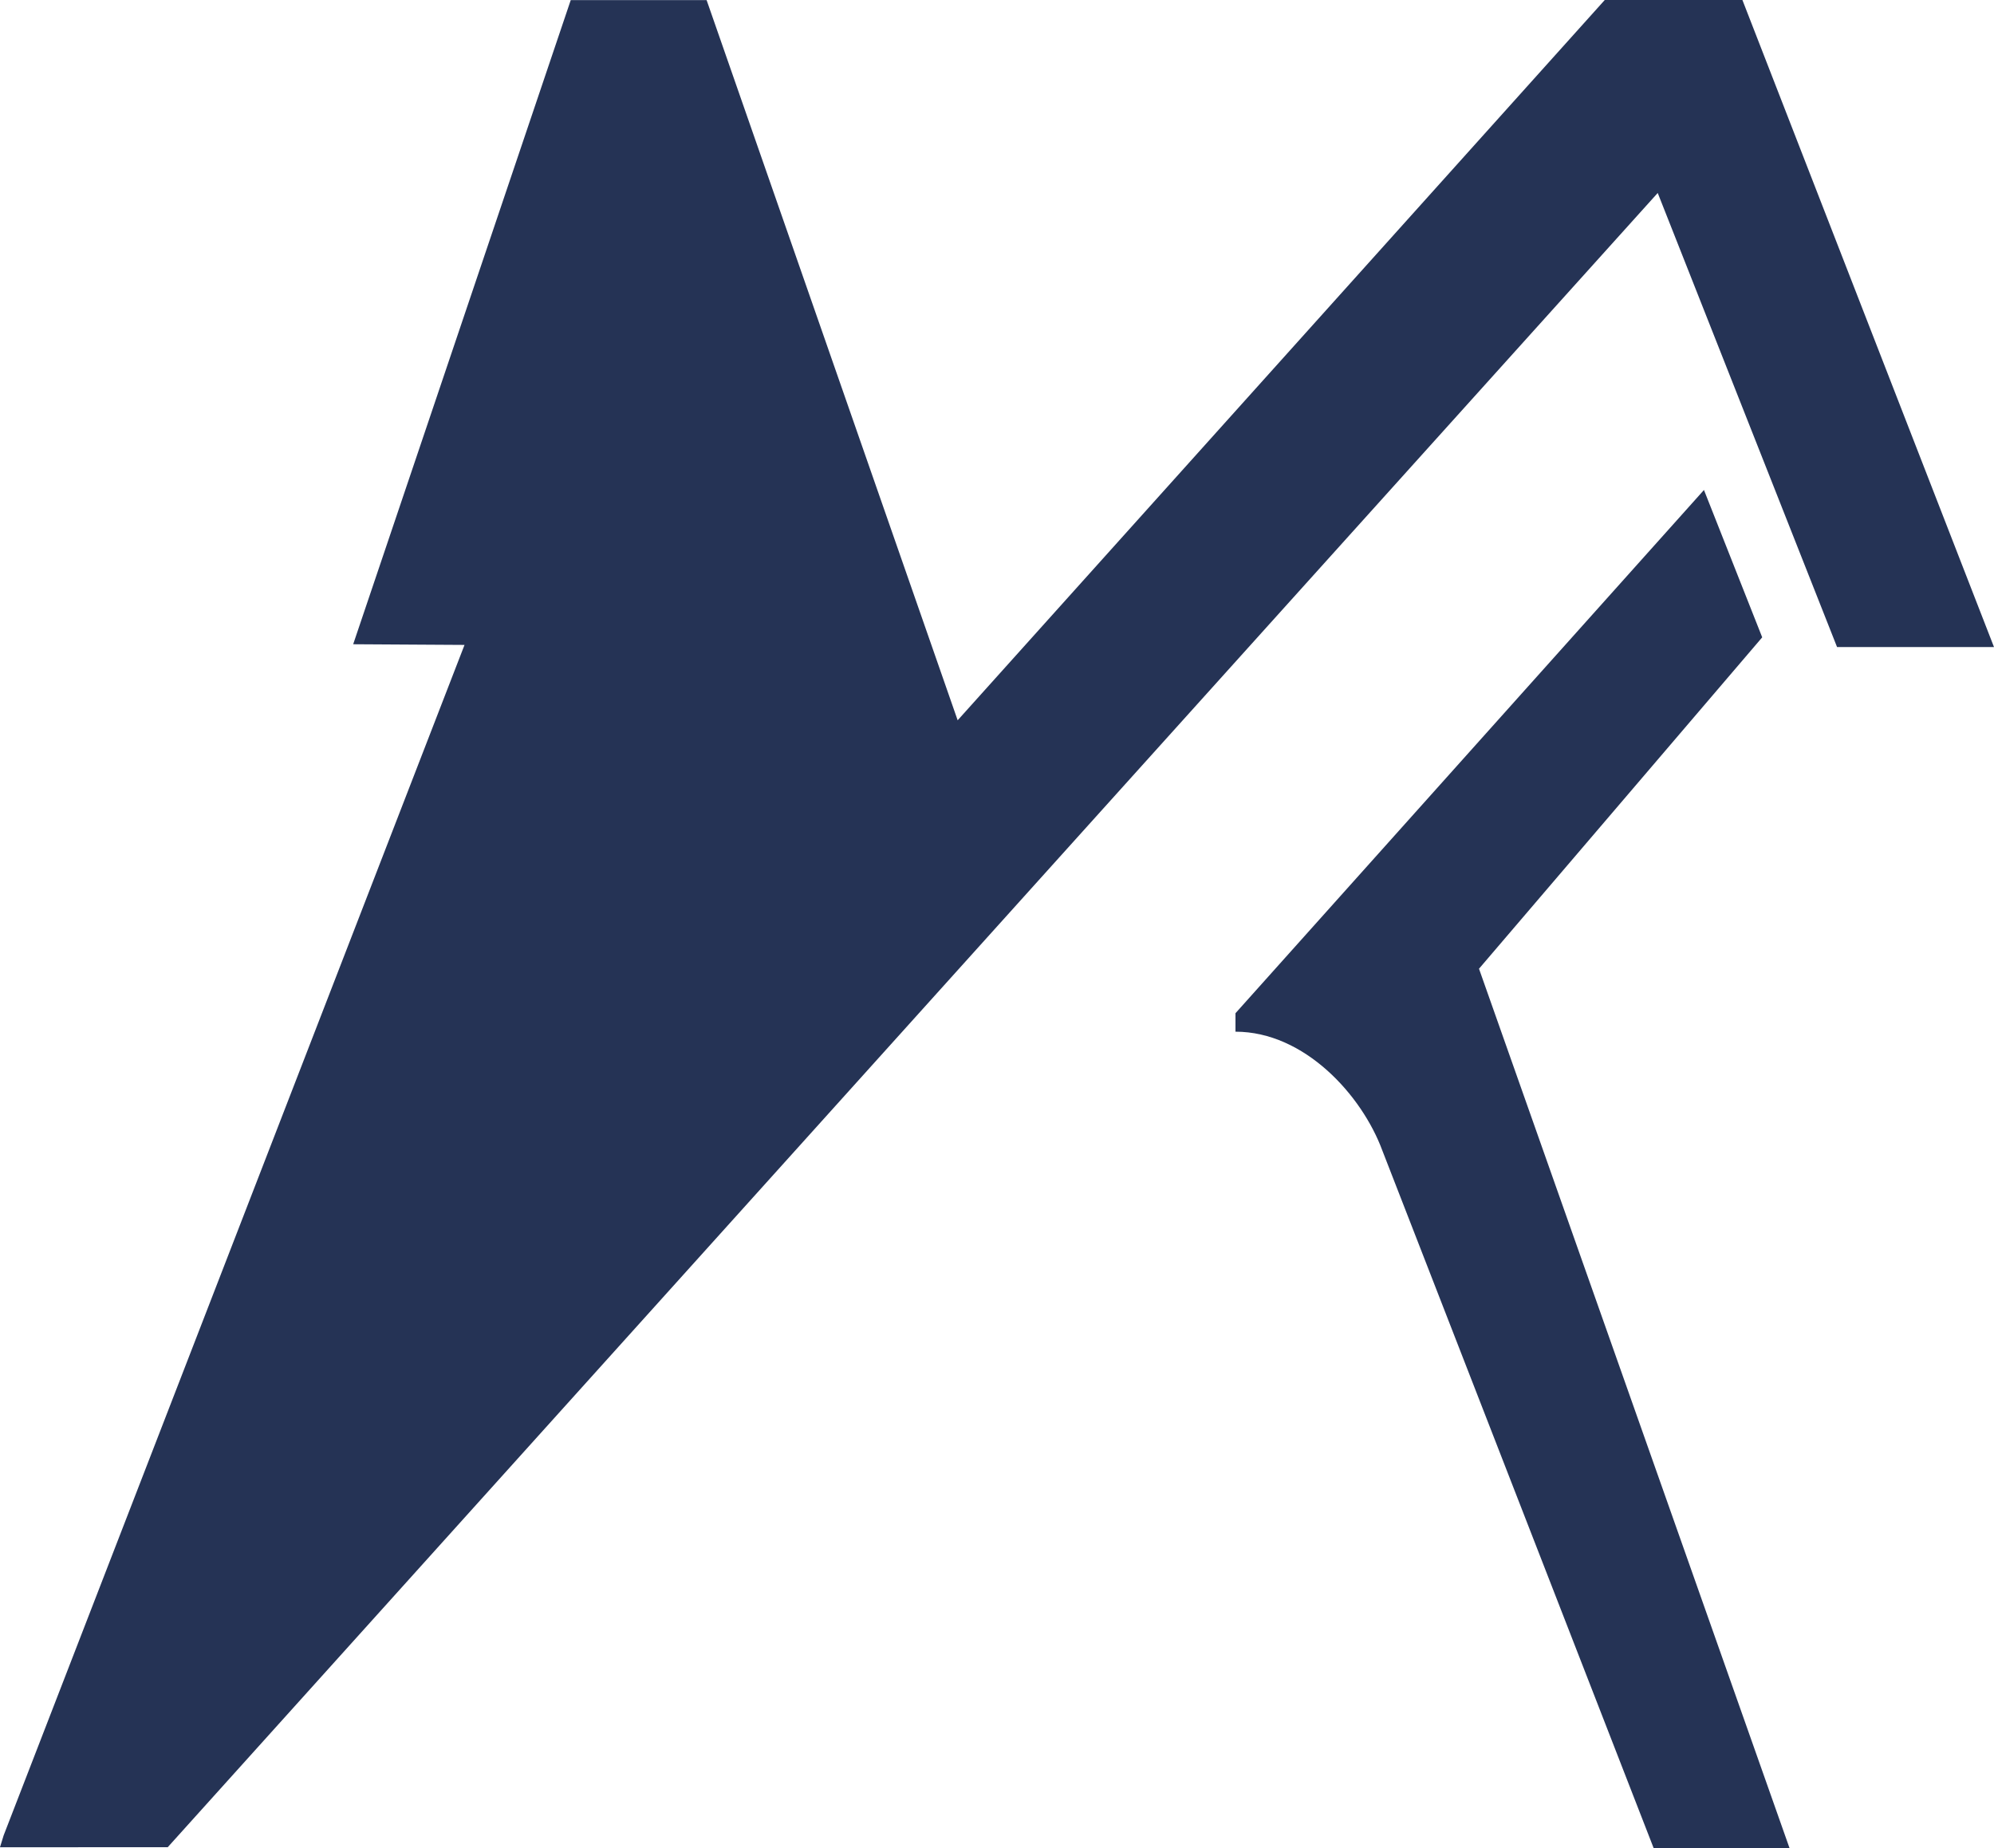 <svg xmlns="http://www.w3.org/2000/svg" width="74.429" height="68.983" viewBox="0 0 74.429 68.983"><defs><style>.a{fill:#253355;}</style></defs><path class="a" d="M67.978,3.26H62.84L38.686,30.146,29.315,3.263H24.244L16.123,27.308l4.156.025L3.076,71.77l-.136.442H9.2L64.817,10.463l6.694,16.95h5.858Z" transform="translate(-2.94 -3.26)"/><path class="a" d="M188.481,74.535l-2.174-5.5L168.82,88.566v.689c2.58,0,4.721,2.377,5.48,4.431l10.128,26.041H189.5l-11.59-32.822Z" transform="translate(-122.704 -50.745)"/></svg>